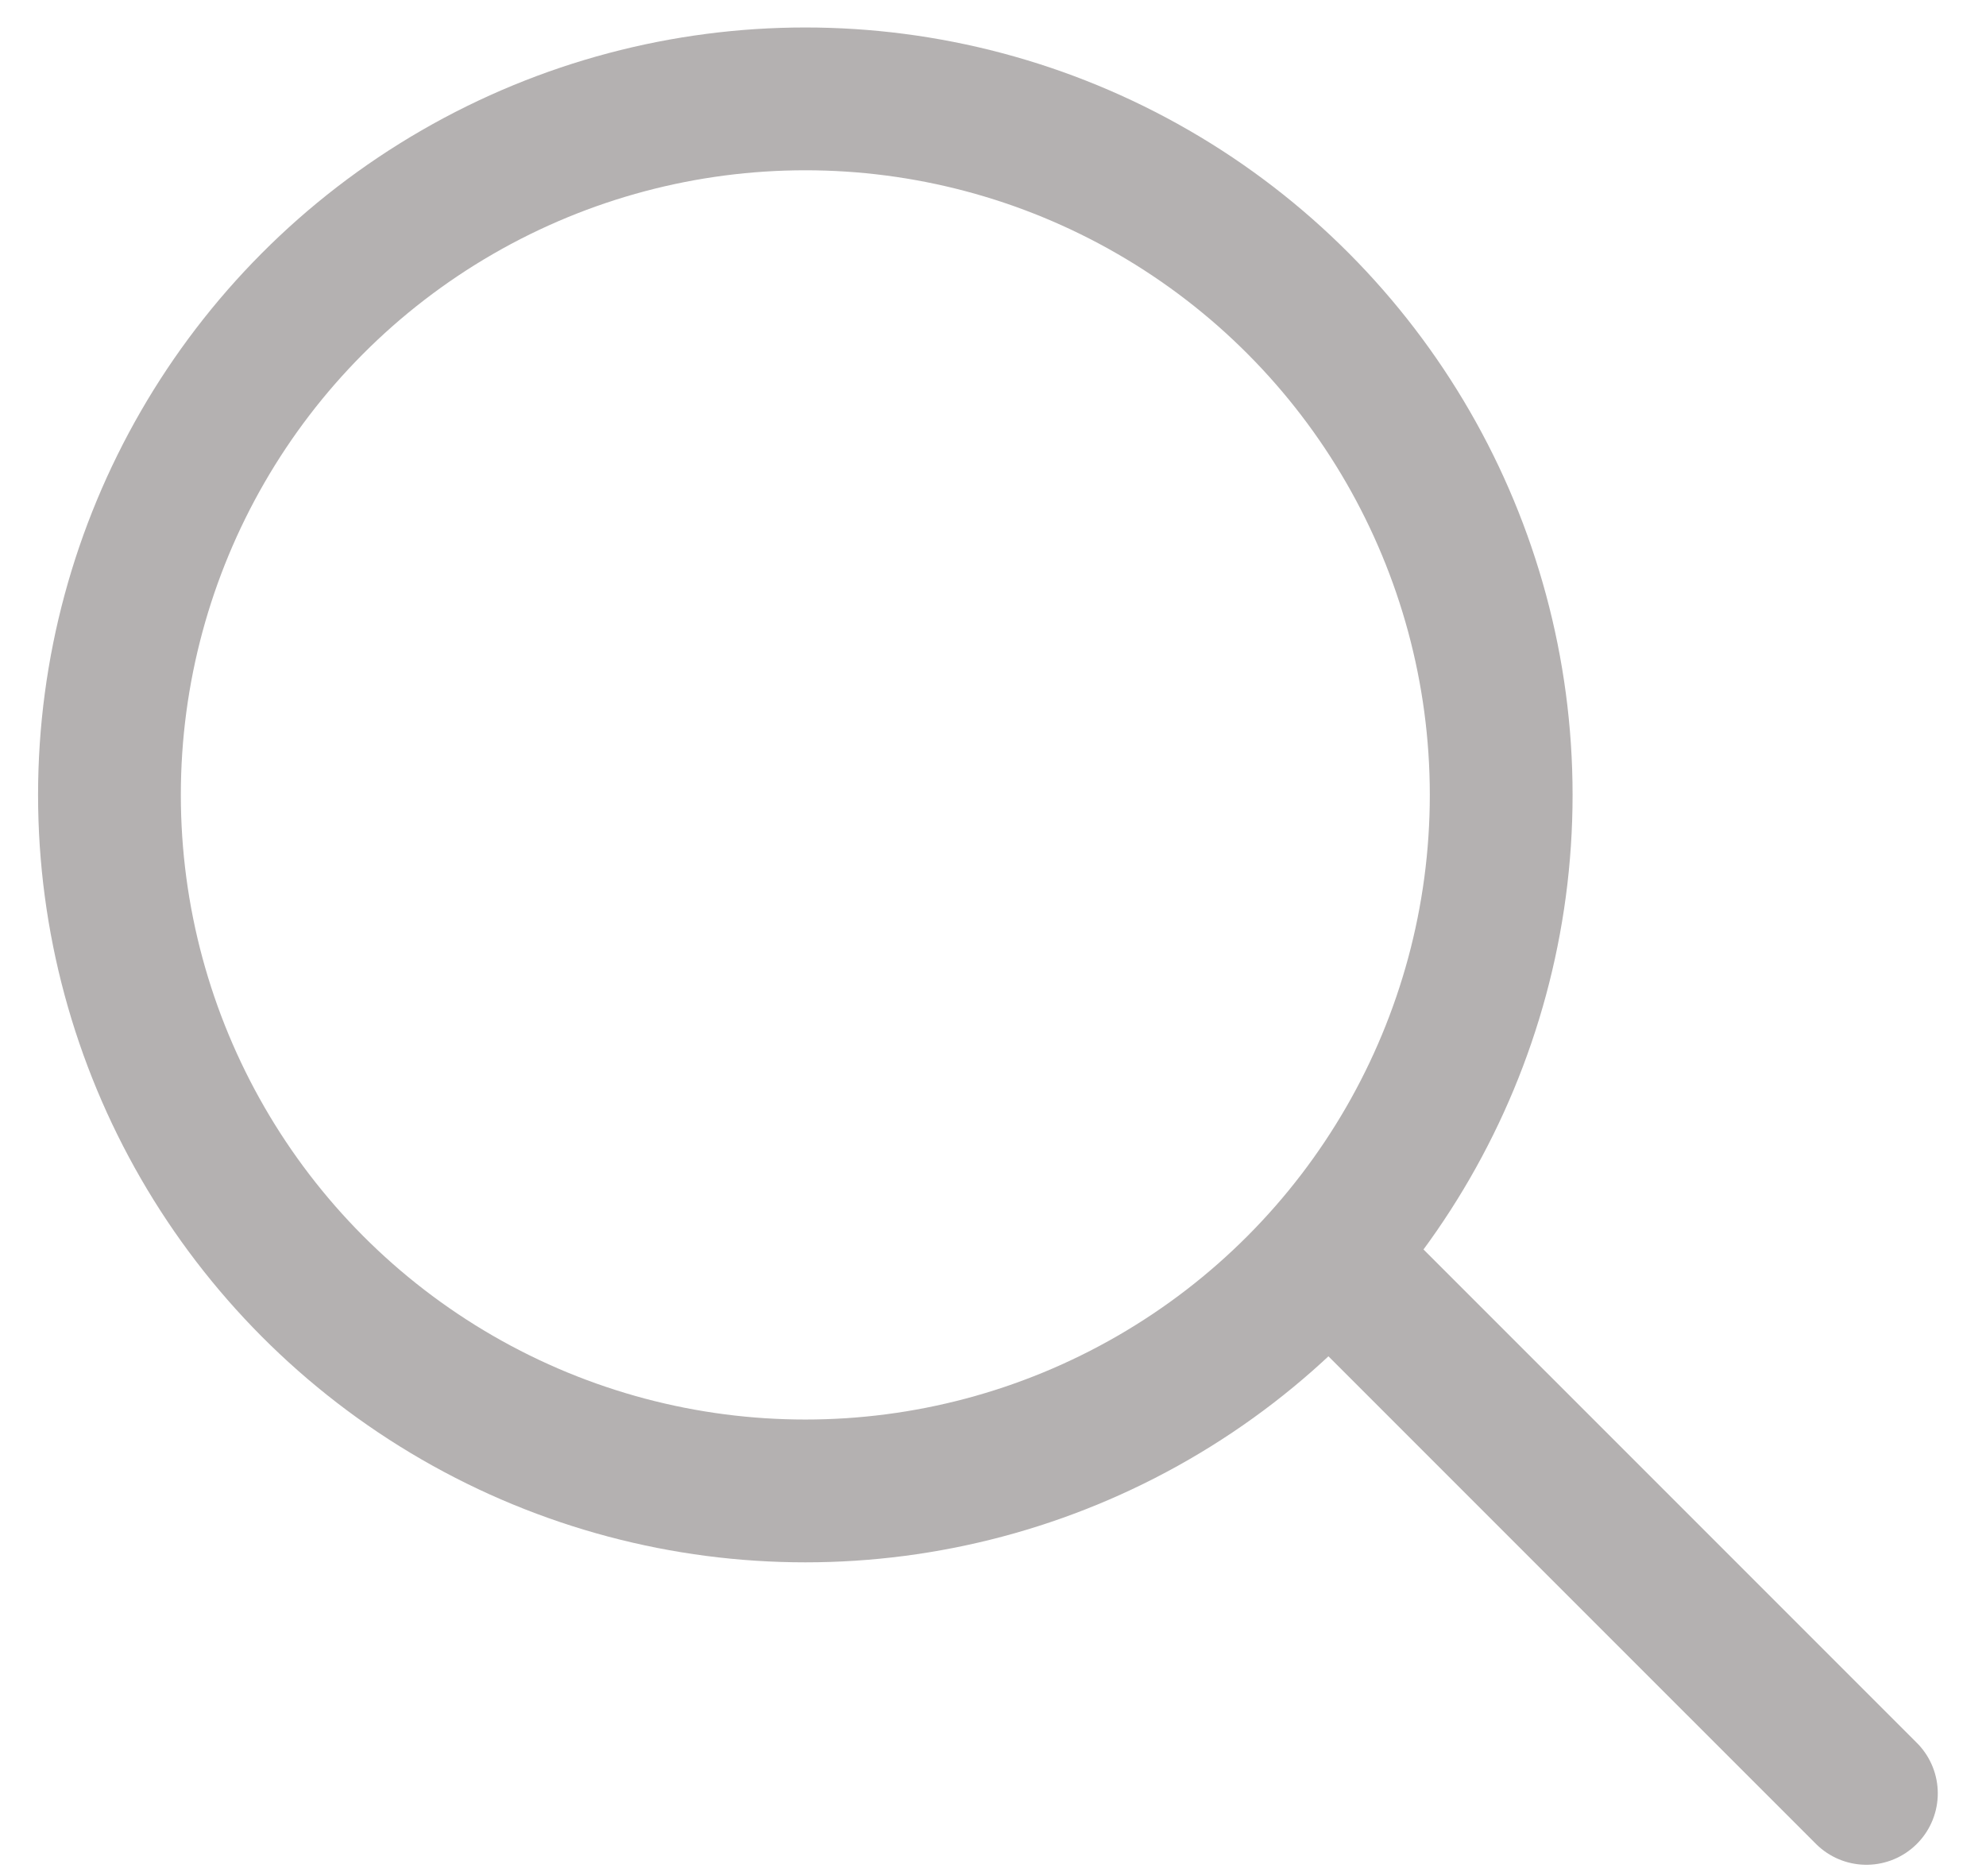 <svg width="36" height="34" viewBox="0 0 36 34" fill="none" xmlns="http://www.w3.org/2000/svg">
<circle cx="14.598" cy="14.406" r="12.614" stroke="#B4B1B1" stroke-width="2.588"/>
<path d="M24.369 23.039L33.832 32.501" stroke="#B4B1B1" stroke-width="2.588" stroke-linecap="round" stroke-linejoin="round"/>
</svg>
